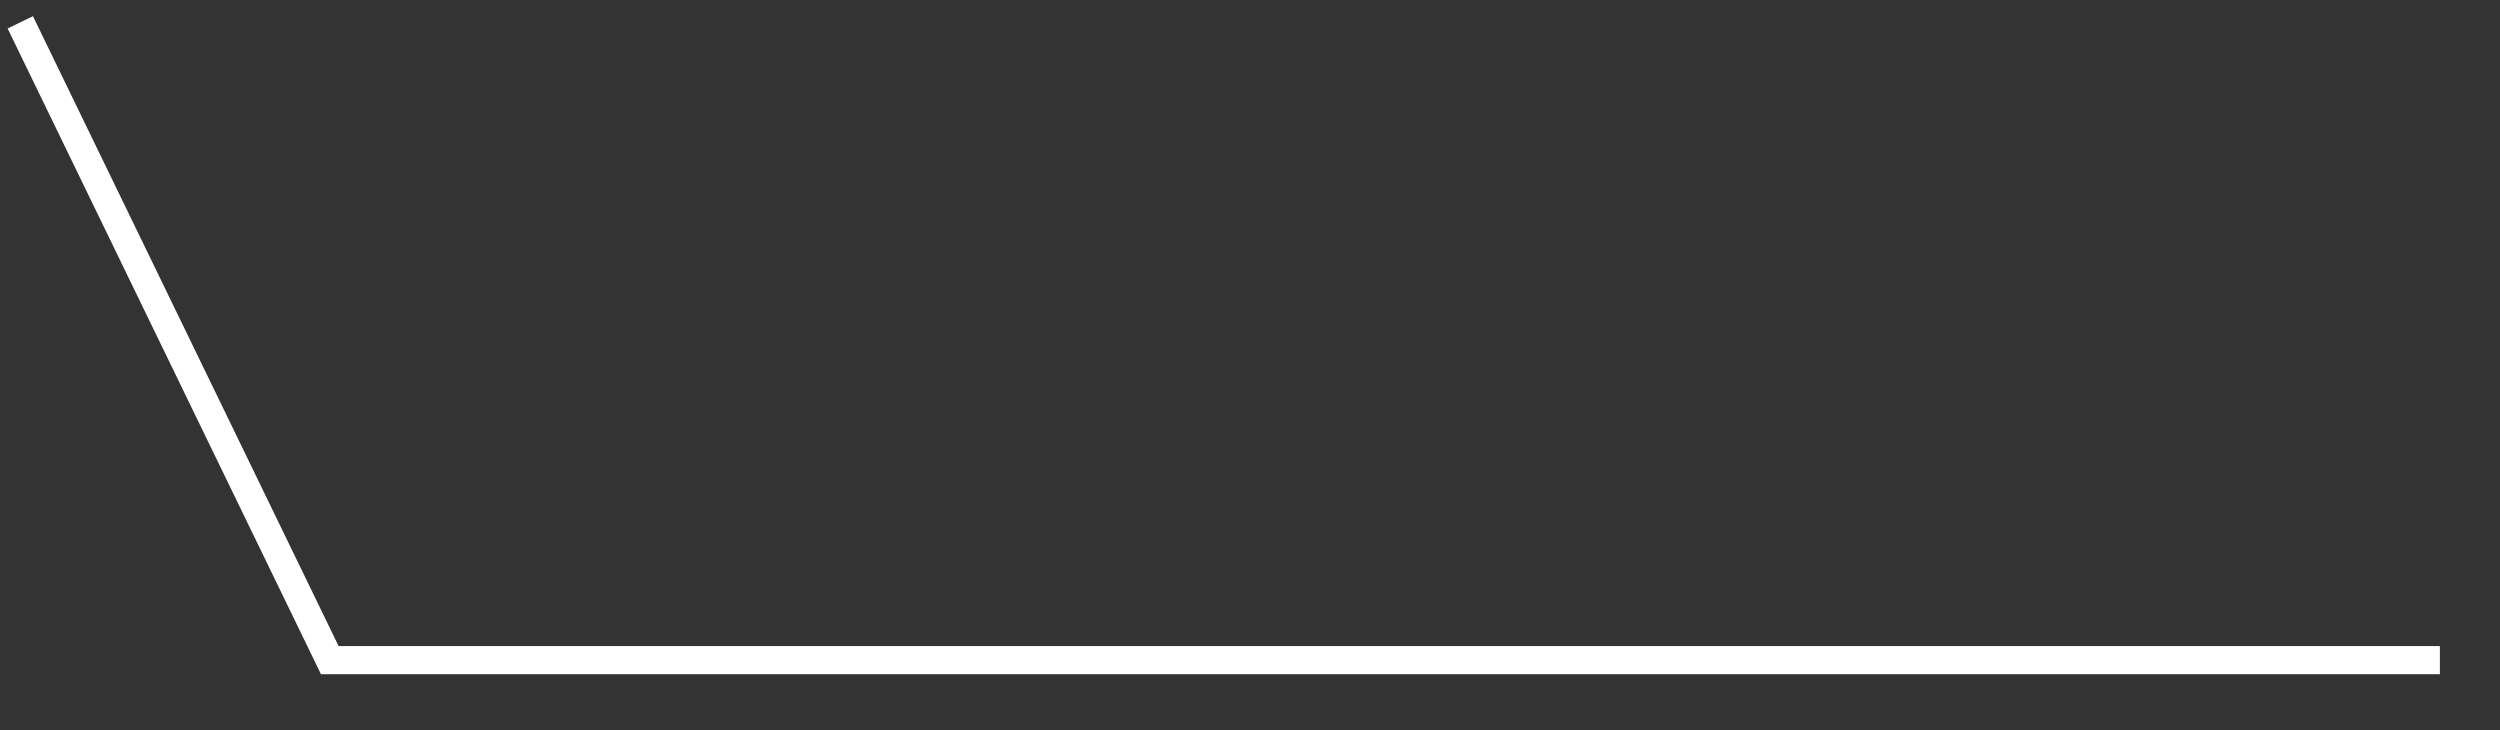 ﻿<?xml version="1.0" encoding="utf-8"?>
<svg version="1.1" xmlns:xlink="http://www.w3.org/1999/xlink" width="89px" height="26px" xmlns="http://www.w3.org/2000/svg">
  <rect width="100%" height="100%" fill="#333333" stroke="none"/>
  <g transform="matrix(1 0 0 1 -1722.5 -668.5 )">
    <path d="M 86.36 23  L 11.24 23  L 0.222 0.295  " stroke-width="1.002" stroke="#ffffff" fill="none" transform="matrix(1 0 0 1 1723 669 )" />
  </g>
</svg>